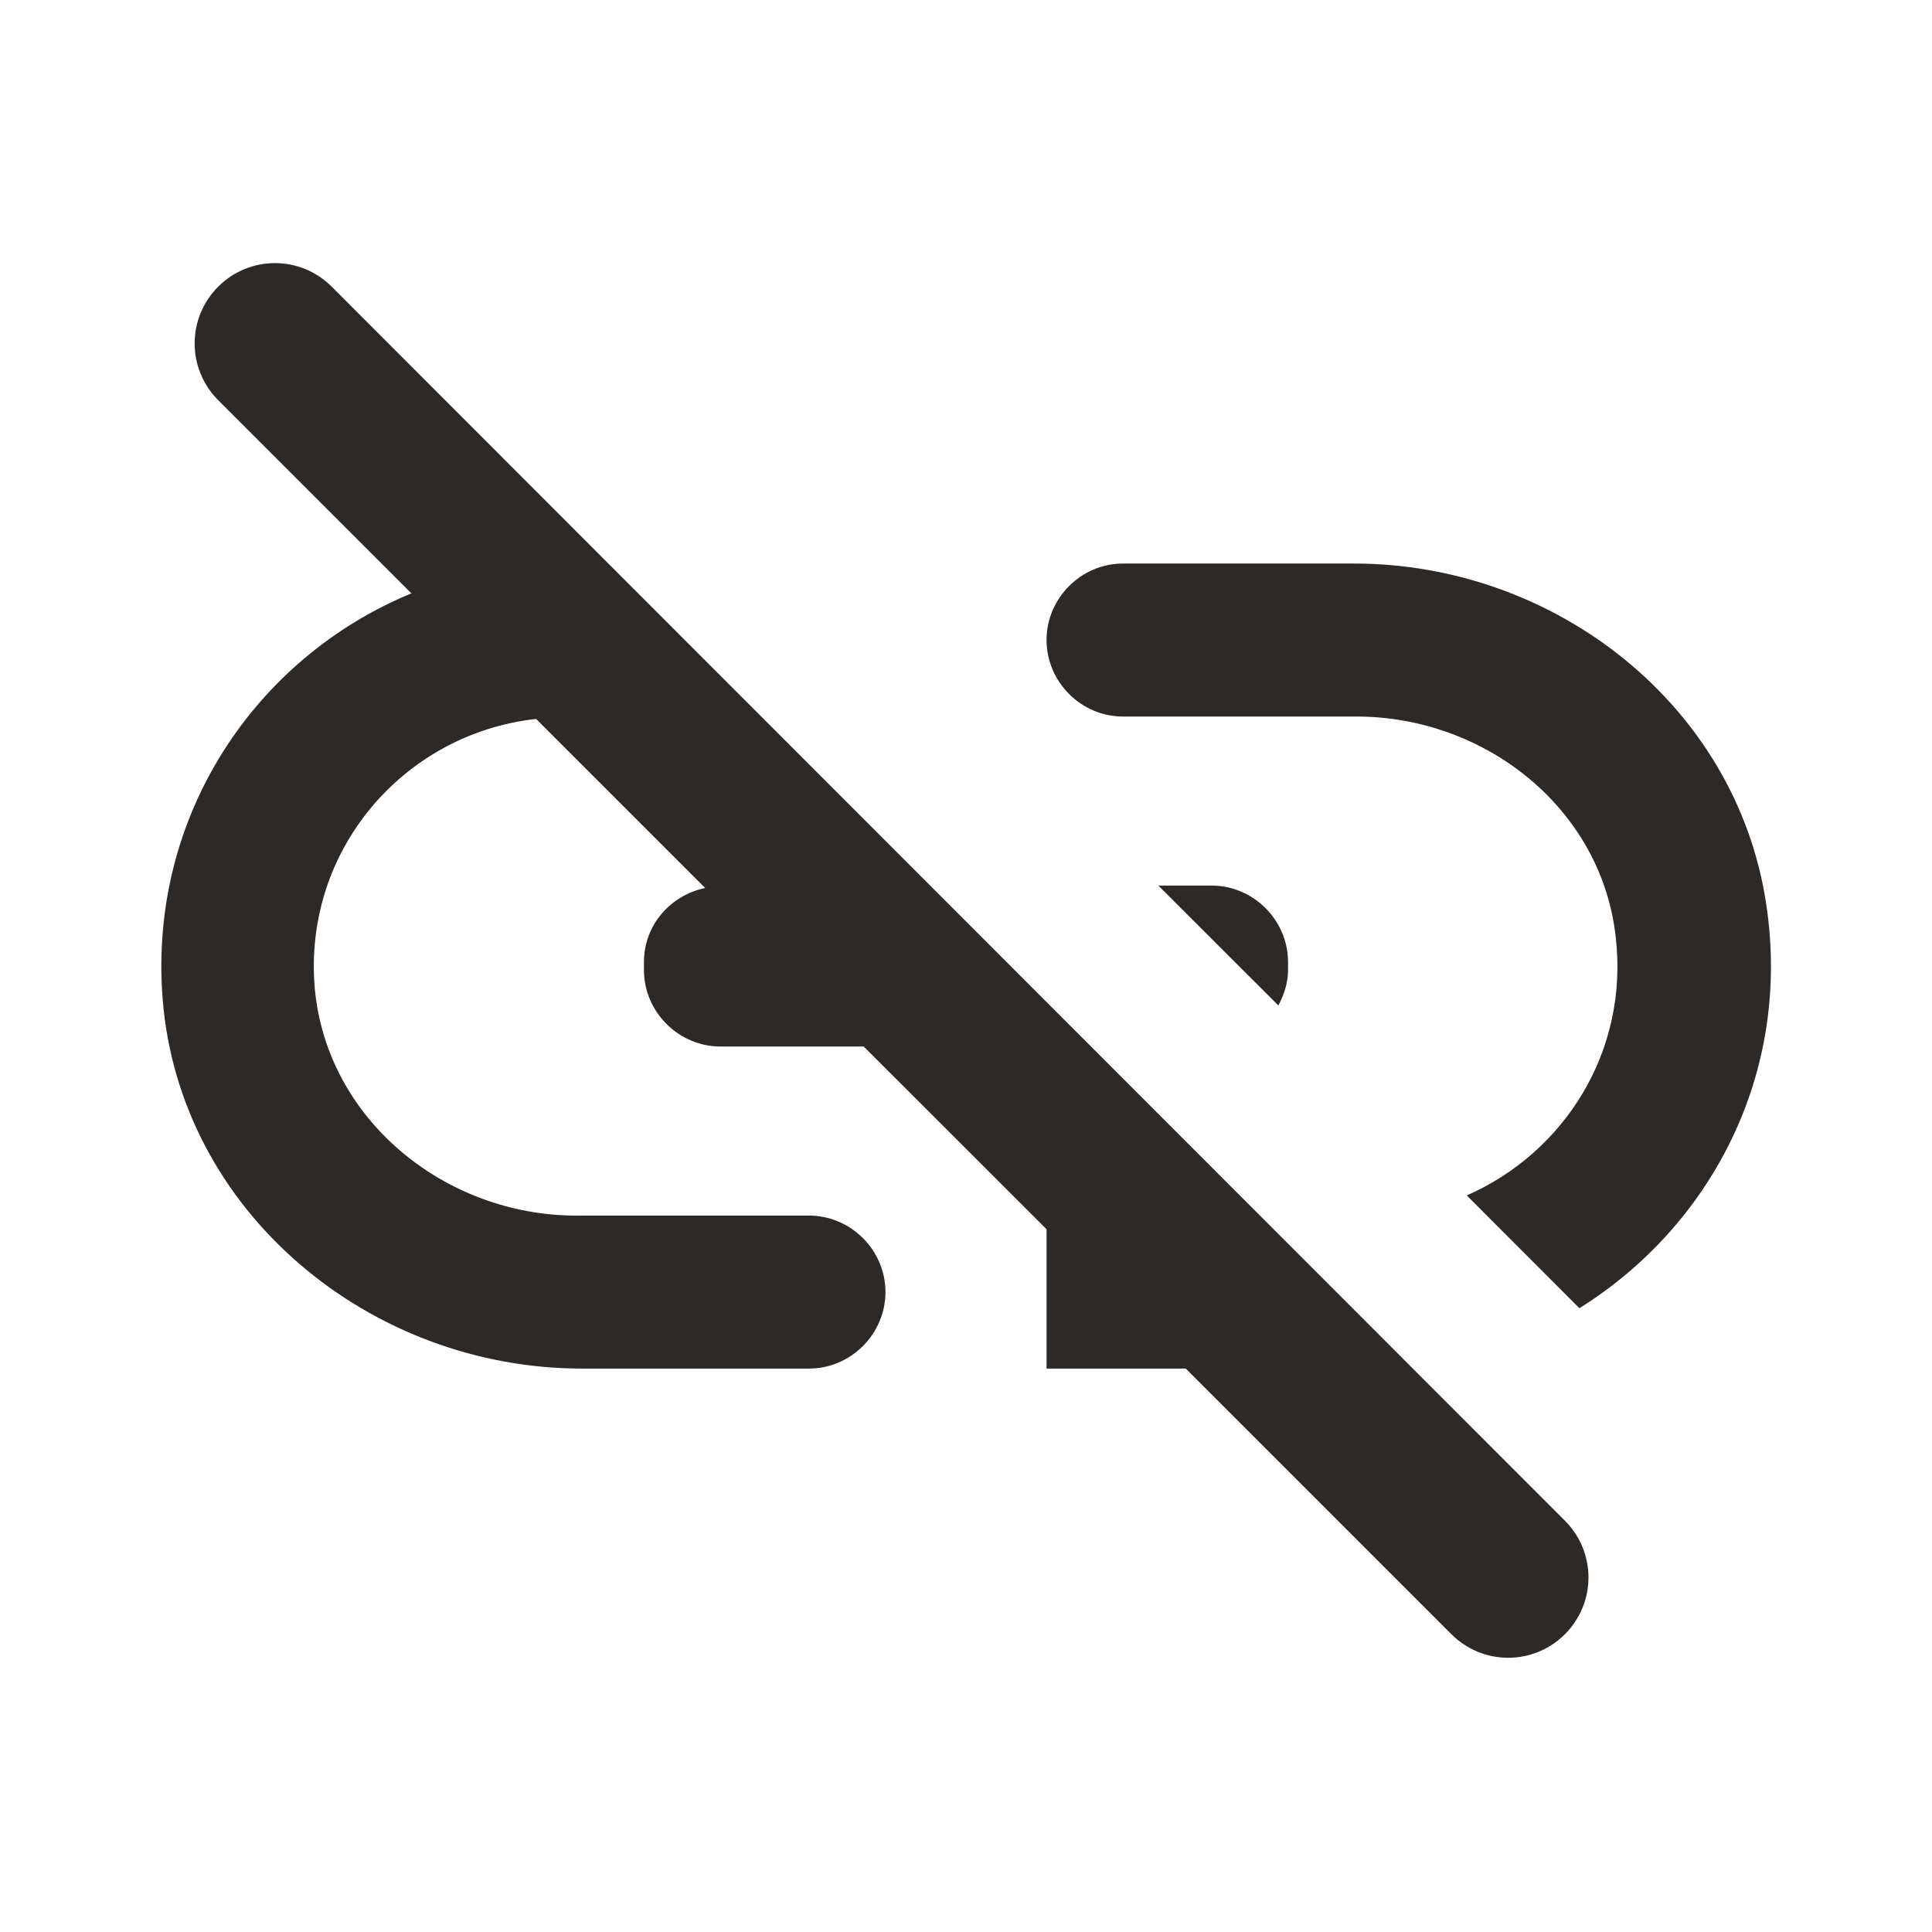 <svg width="16" height="16" viewBox="0 0 16 16" fill="none" xmlns="http://www.w3.org/2000/svg">
<path d="M14.627 7.487C14.38 5.84 12.88 4.667 11.213 4.667H9.3C8.953 4.667 8.667 4.954 8.667 5.3C8.667 5.647 8.953 5.934 9.3 5.934H11.233C12.3 5.934 13.26 6.694 13.38 7.754C13.493 8.707 12.953 9.547 12.147 9.9L13.08 10.834C14.167 10.154 14.84 8.894 14.627 7.487ZM2.747 2.374C2.487 2.114 2.067 2.114 1.807 2.374C1.547 2.634 1.547 3.054 1.807 3.314L3.407 4.914C2.113 5.447 1.227 6.76 1.347 8.274C1.487 10.034 3.06 11.334 4.82 11.334H6.7C7.047 11.334 7.333 11.047 7.333 10.7C7.333 10.354 7.047 10.067 6.7 10.067H4.773C3.687 10.067 2.707 9.274 2.607 8.187C2.507 7.04 3.347 6.074 4.44 5.954L5.84 7.354C5.553 7.414 5.333 7.66 5.333 7.967V8.034C5.333 8.38 5.62 8.667 5.967 8.667H7.153L8.667 10.18V11.334H9.82L12.02 13.534C12.28 13.794 12.7 13.794 12.96 13.534C13.22 13.274 13.22 12.854 12.96 12.594L2.747 2.374ZM10.667 7.967C10.667 7.62 10.38 7.334 10.033 7.334H9.593L10.587 8.327C10.633 8.24 10.667 8.14 10.667 8.034V7.967Z" fill="#2D2926"/>
</svg>
